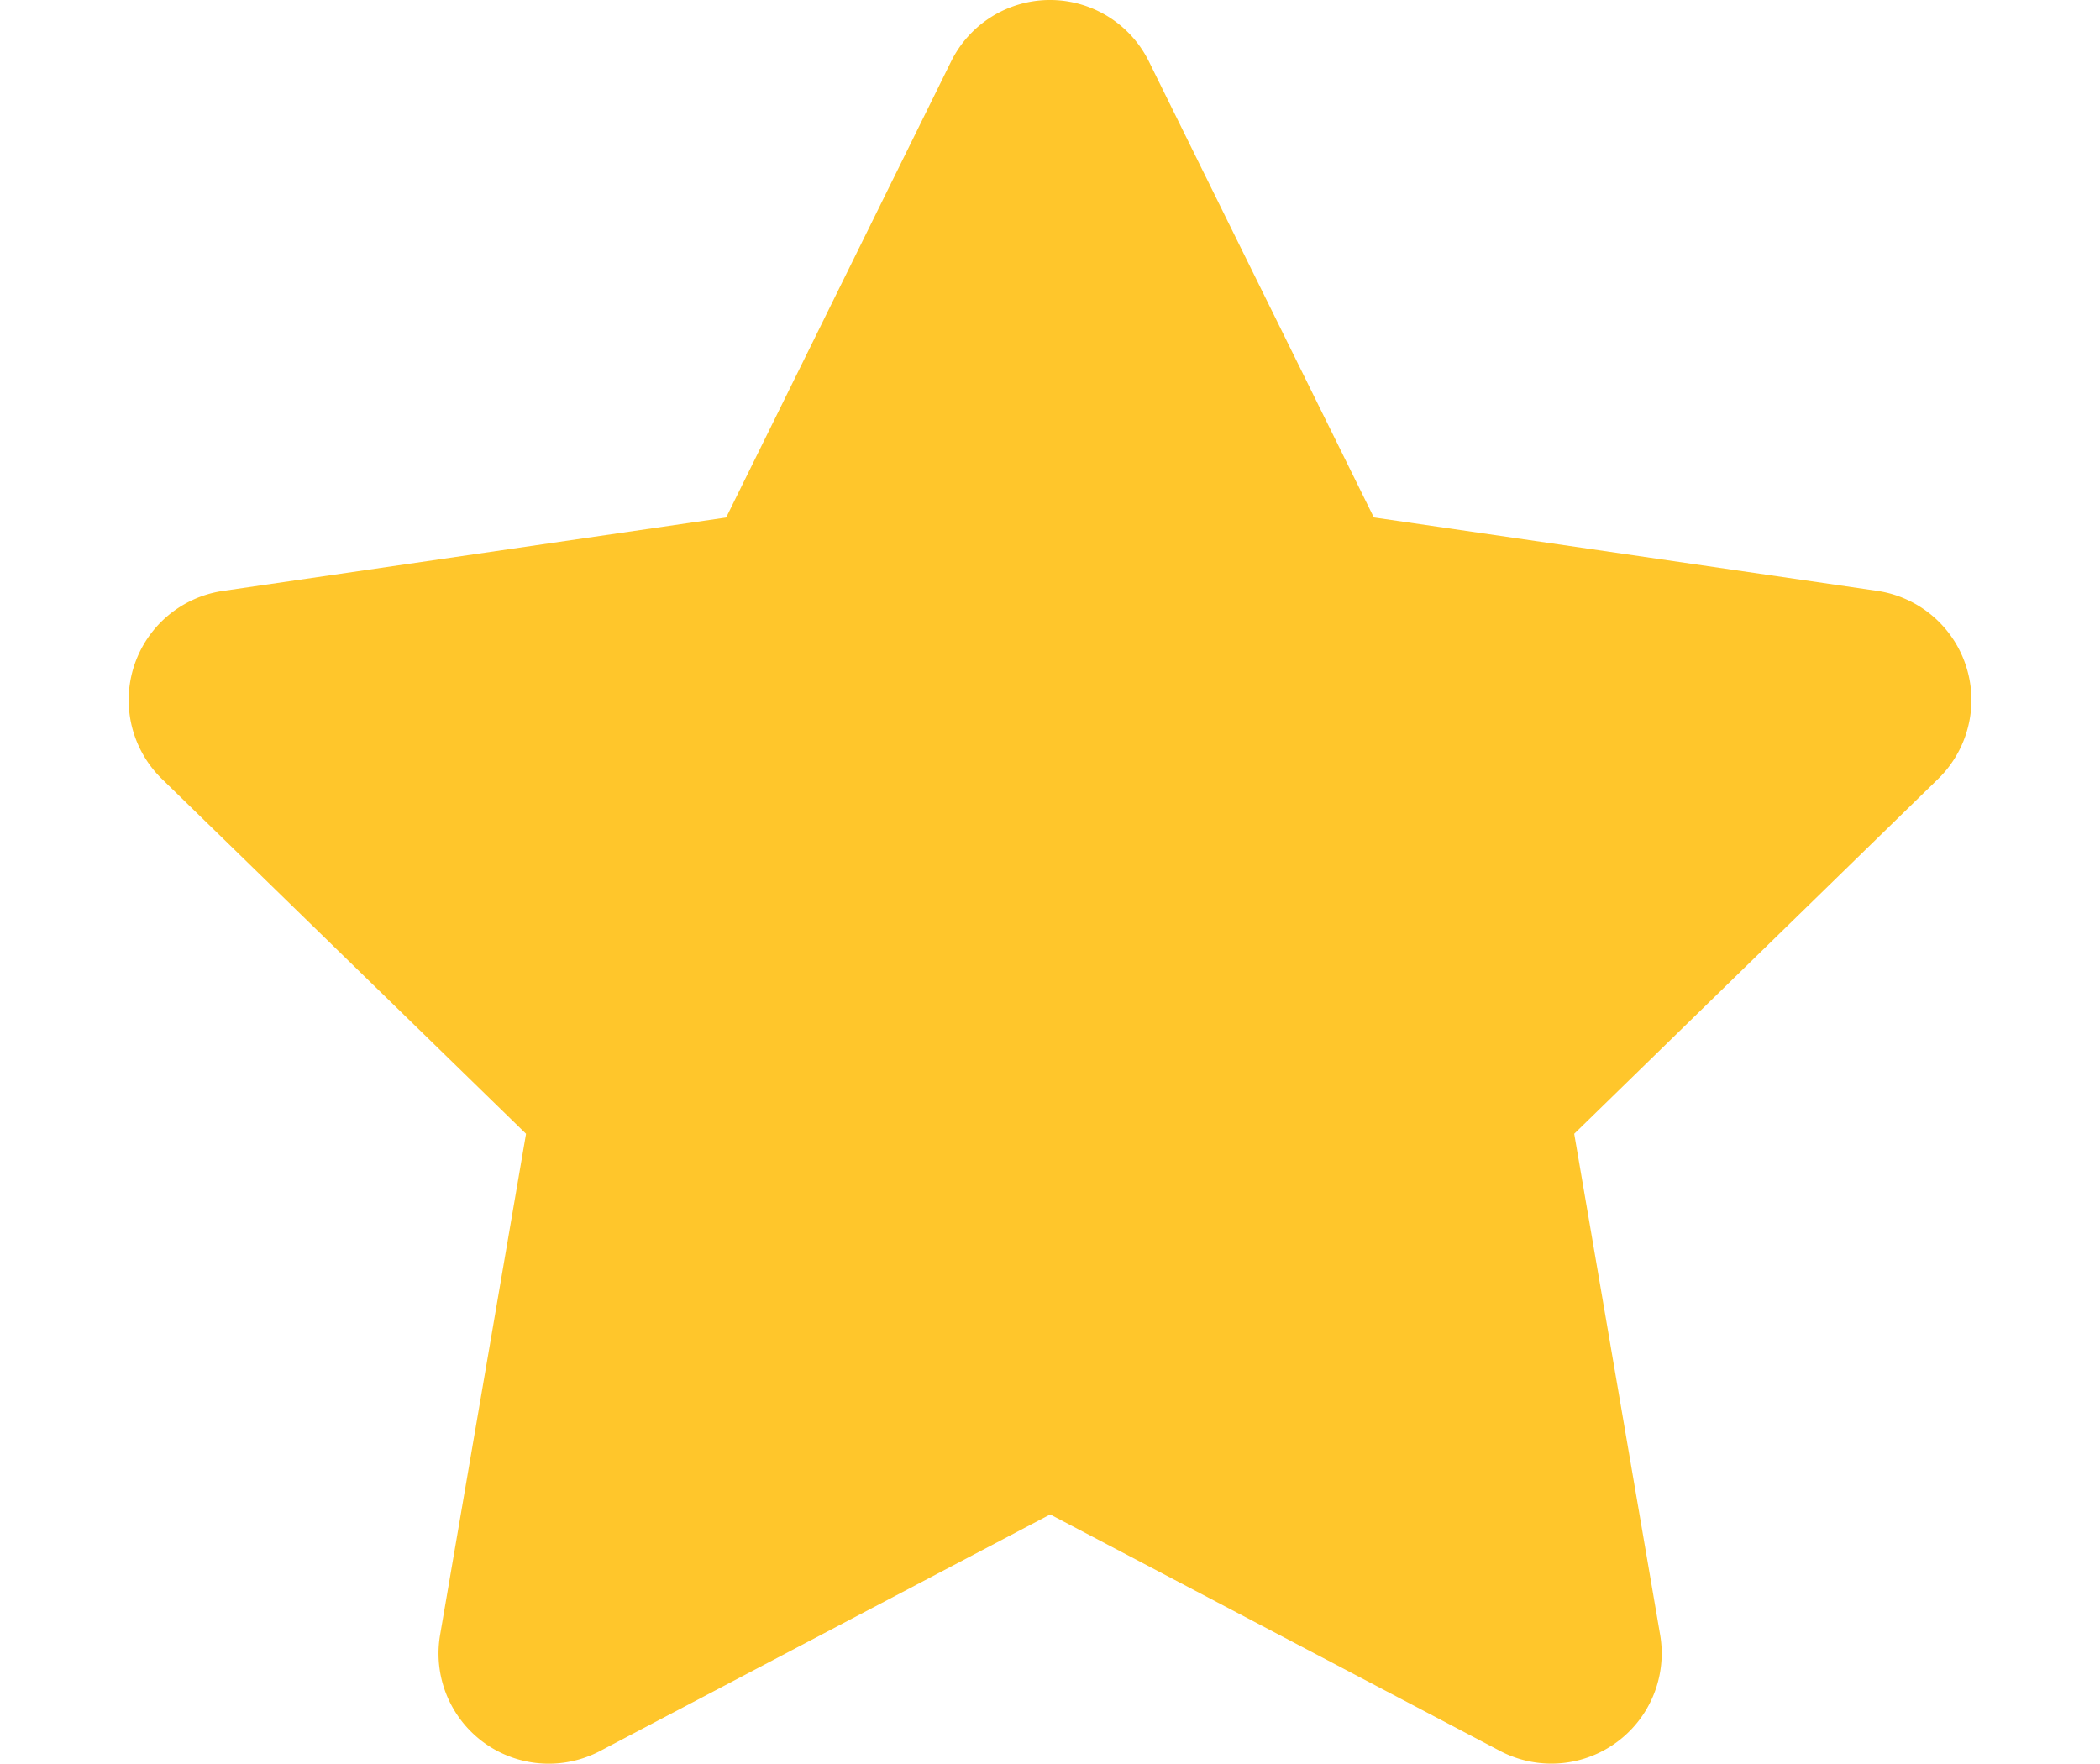 <svg xmlns="http://www.w3.org/2000/svg" width="25" height="21" viewBox="0 0 21.44 20.52"><path d="M9.57.714L6.953 6.02l-5.855.854a1.283 1.283 0 00-.709 2.187l4.236 4.128-1 5.831a1.282 1.282 0 001.859 1.35l5.238-2.753 5.237 2.753a1.283 1.283 0 001.859-1.35l-1-5.831 4.233-4.128a1.283 1.283 0 00-.709-2.188l-5.855-.854L11.87.714a1.283 1.283 0 00-2.3 0z" fill="#ffc62b"/></svg>
